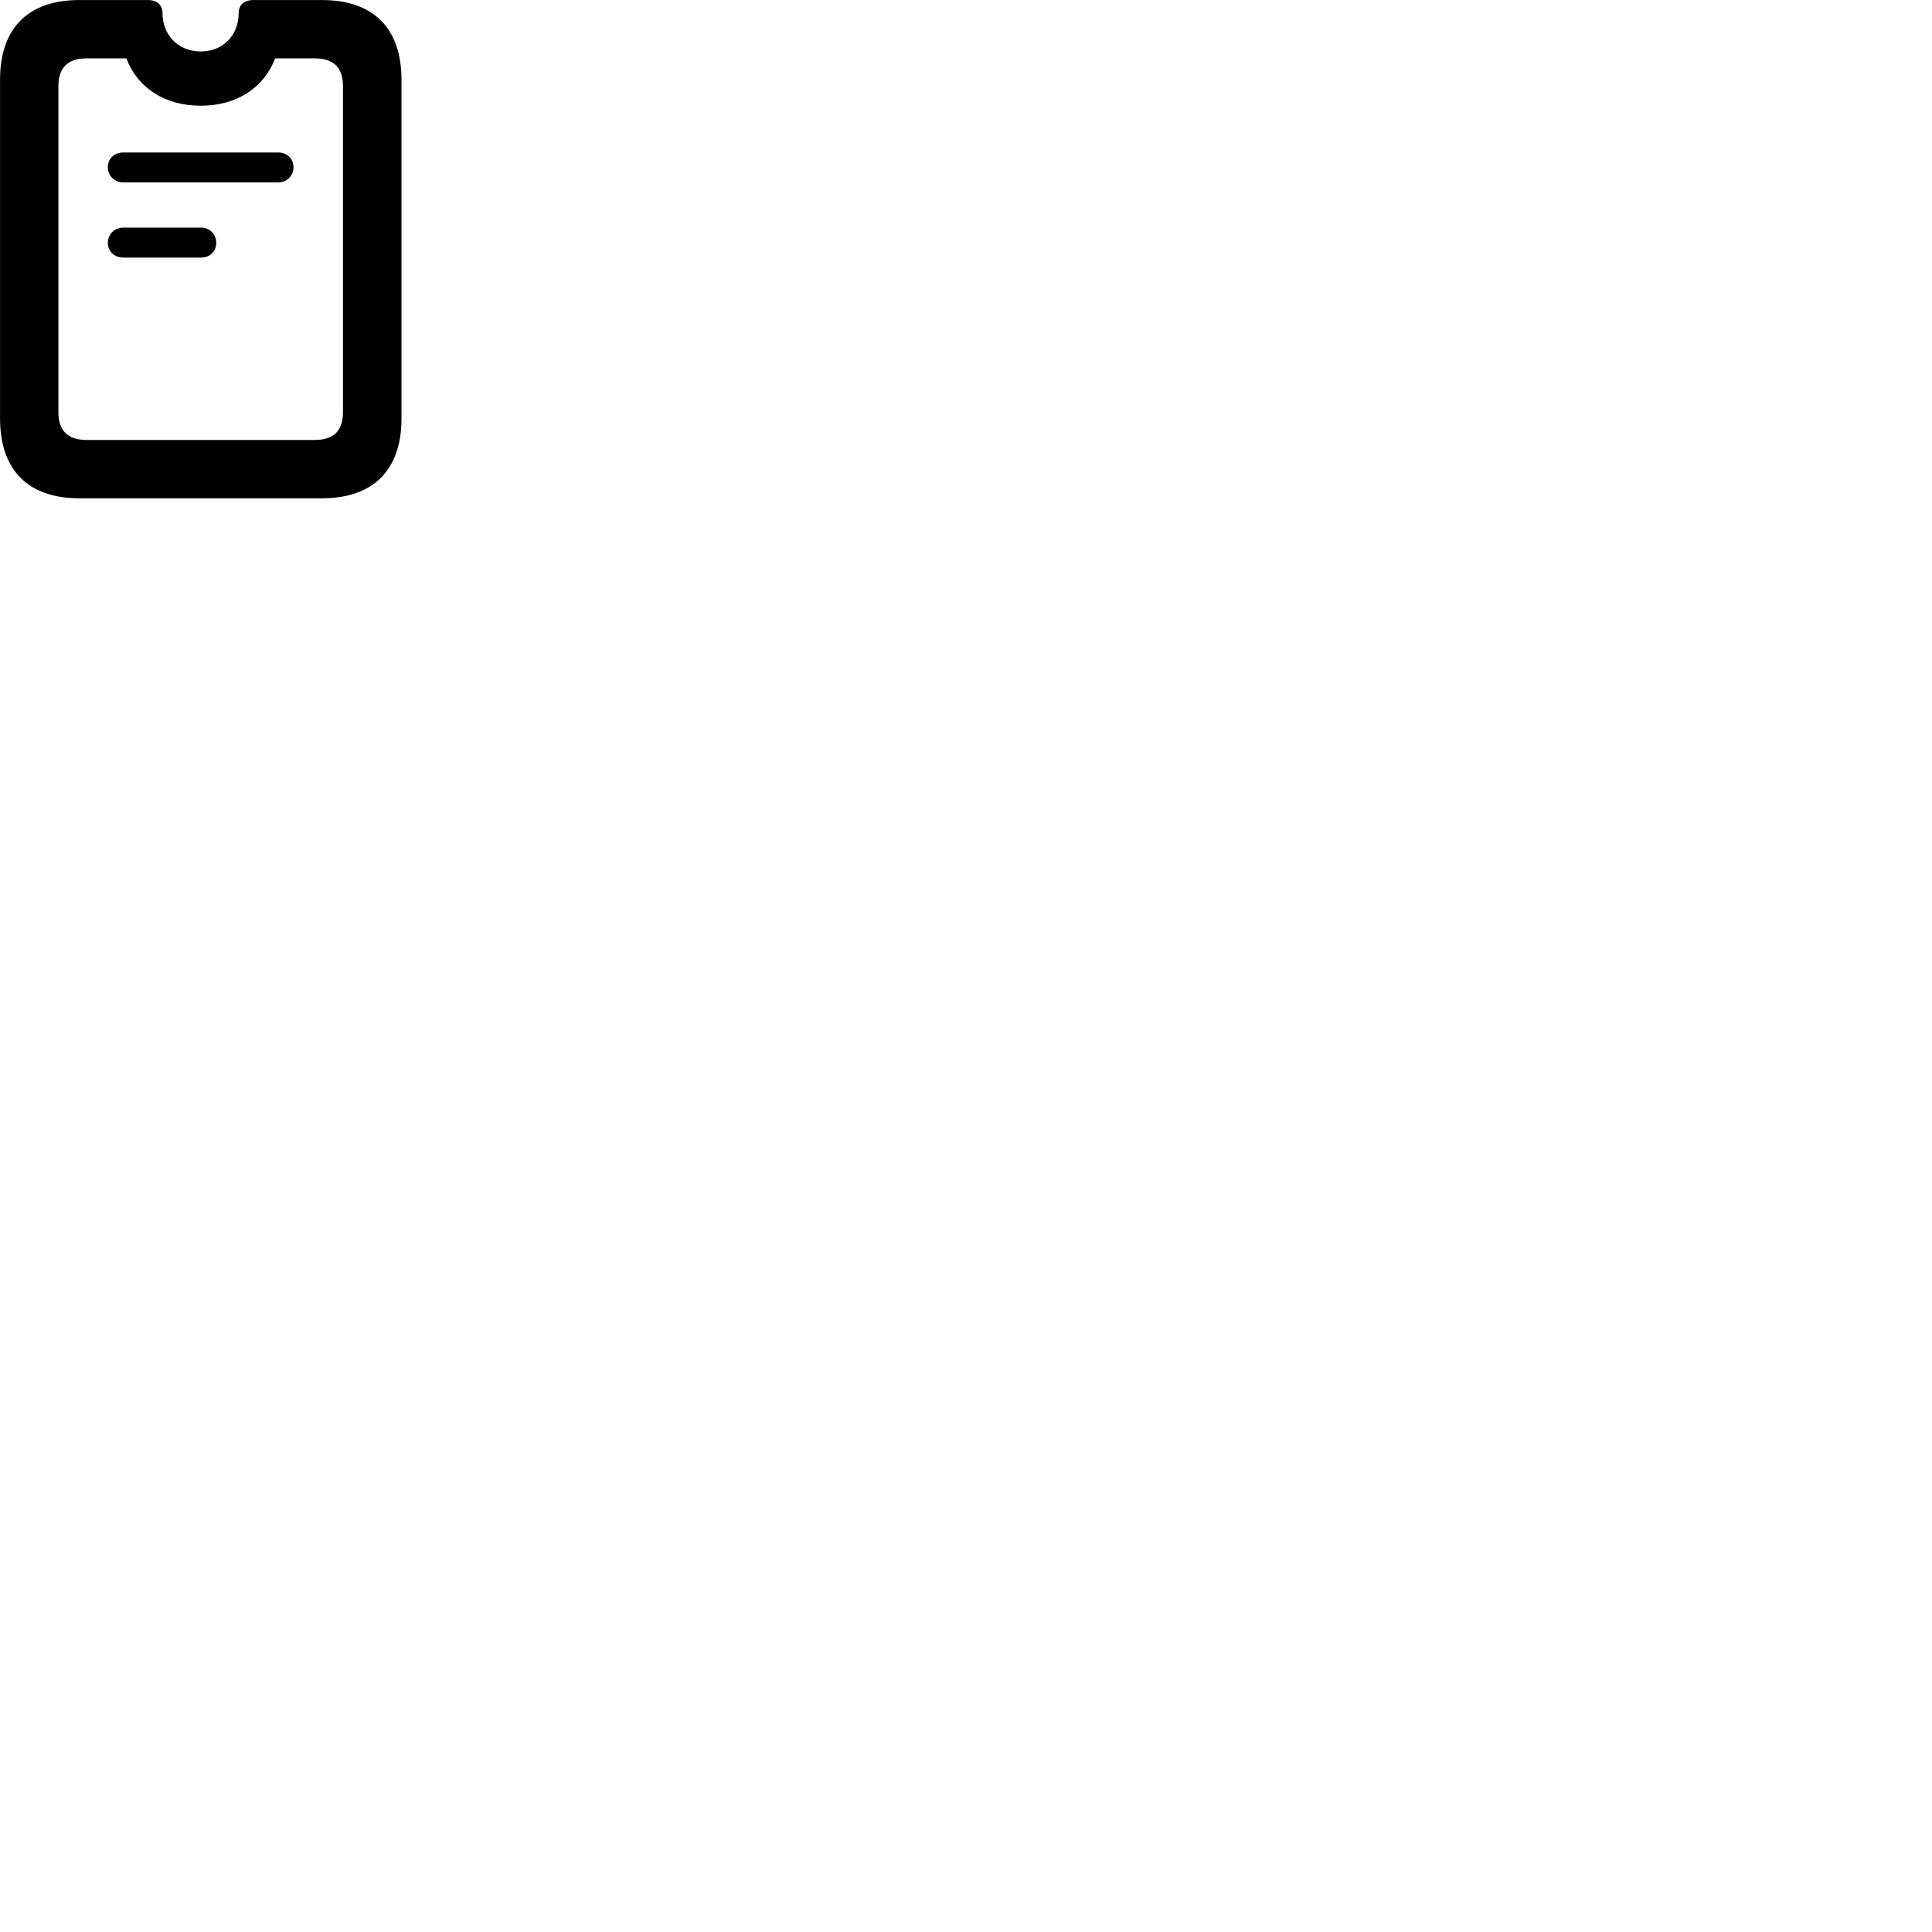 
        <svg xmlns="http://www.w3.org/2000/svg" viewBox="0 0 100 100">
            <path d="M4.112 25.792H16.662C19.322 25.792 20.782 24.332 20.782 21.652V4.142C20.782 1.452 19.322 0.002 16.662 0.002H13.122C12.622 0.002 12.352 0.262 12.352 0.702C12.352 1.742 11.612 2.662 10.392 2.662C9.162 2.662 8.412 1.742 8.412 0.702C8.412 0.262 8.142 0.002 7.652 0.002H4.112C1.452 0.002 0.002 1.452 0.002 4.142V21.652C0.002 24.332 1.452 25.792 4.112 25.792ZM4.472 22.772C3.482 22.772 3.022 22.262 3.022 21.332V4.462C3.022 3.532 3.482 3.022 4.472 3.022H6.542C7.122 4.562 8.542 5.472 10.392 5.472C12.232 5.472 13.652 4.562 14.242 3.022H16.302C17.302 3.022 17.752 3.532 17.752 4.462V21.332C17.752 22.262 17.302 22.772 16.302 22.772ZM6.372 9.442H14.402C14.852 9.442 15.192 9.092 15.192 8.652C15.192 8.212 14.852 7.892 14.402 7.892H6.372C5.922 7.892 5.582 8.212 5.582 8.652C5.582 9.092 5.922 9.442 6.372 9.442ZM6.372 13.332H10.422C10.862 13.332 11.192 13.012 11.192 12.572C11.192 12.132 10.862 11.782 10.422 11.782H6.372C5.922 11.782 5.582 12.132 5.582 12.572C5.582 13.012 5.922 13.332 6.372 13.332Z" />
        </svg>
    